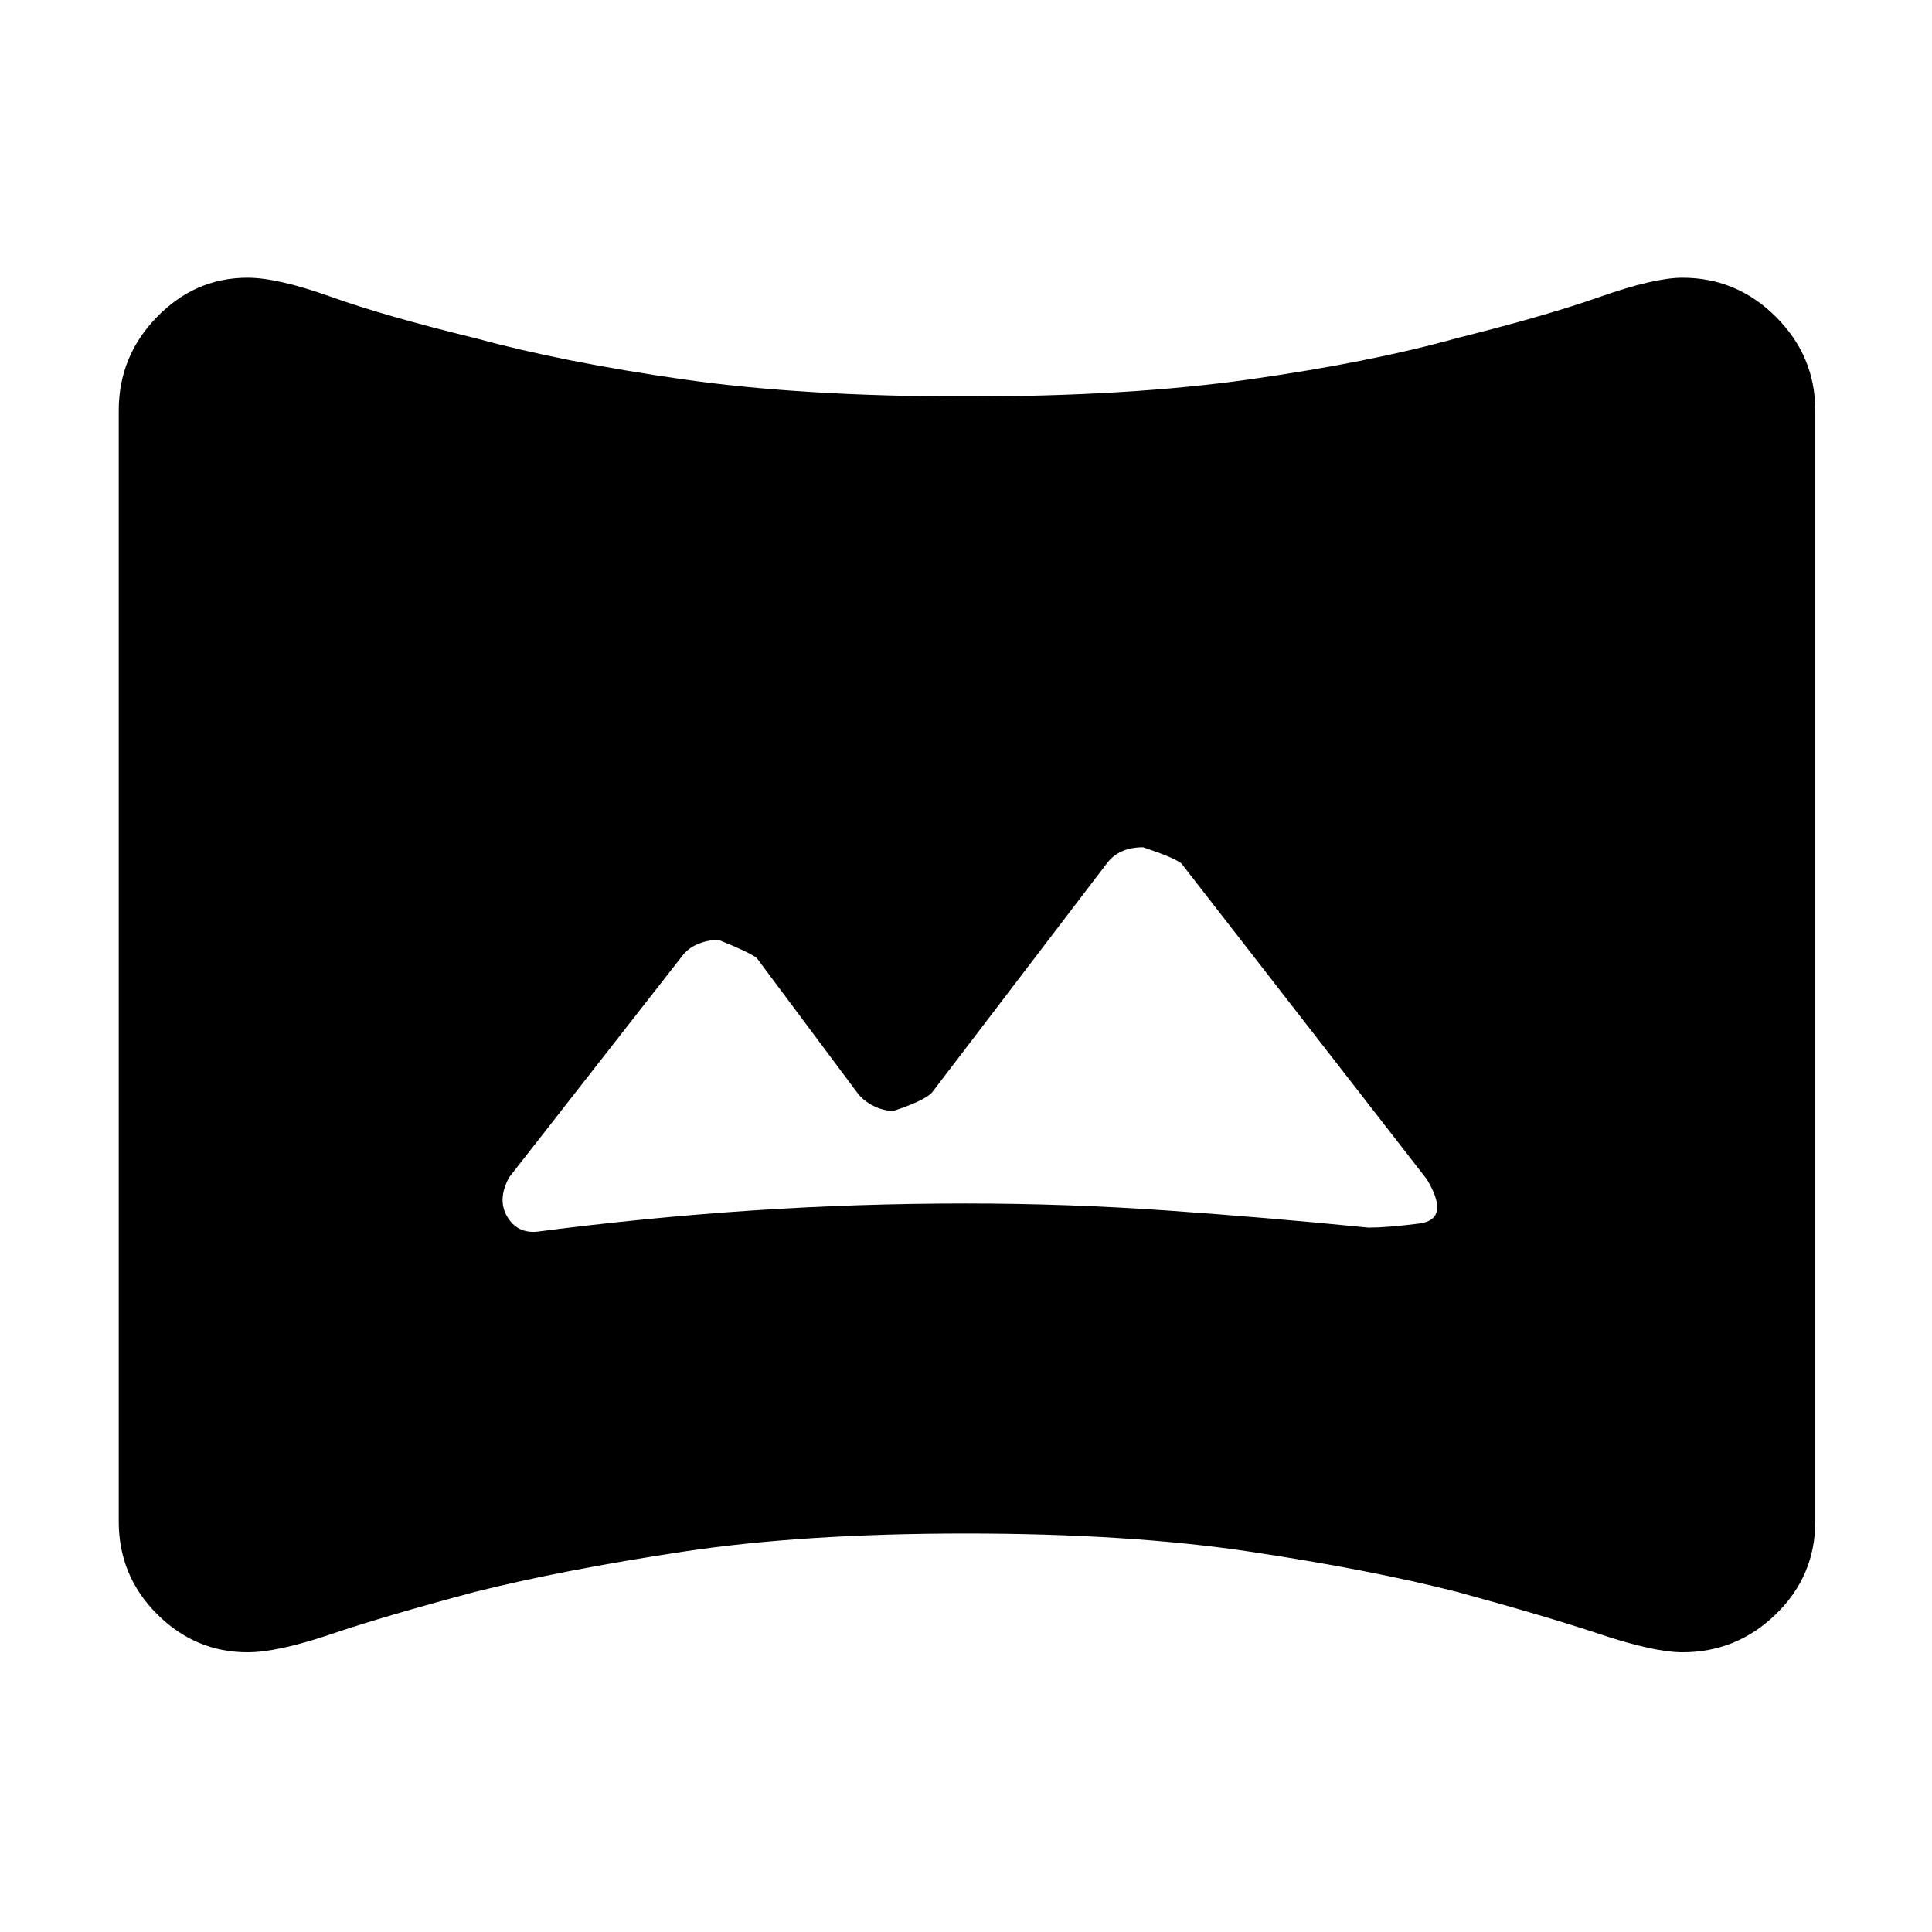 <svg xmlns="http://www.w3.org/2000/svg" height="48" viewBox="0 -960 960 960" width="48"><path d="m426-417-50-67q-4-3-19-9-5 0-10 2t-8 6l-86 110q-6 11-1 19.5t15 7.5q54-7 106.5-10.5T480-362q50 0 100 3.5t100 8.5q9 0 25-2t4-22L587-531q-4-3-19-8-6 0-10.5 2t-7.5 6l-87 114q-4 4-19 9-5 0-10-2.5t-8-6.5ZM123-139q-26 0-45-19t-19-46v-552q0-27 19-46.5t45-19.5q15 0 41.5 9.5T236-792q44 12 103.5 20.5T480-763q81 0 141-8.5T724-792q44-11 71-20.5t41-9.5q27 0 46.5 19.5T902-756v552q0 27-19.5 46T836-139q-14 0-41-9t-71-21q-43-11-103-20t-141-9q-81 0-140.5 9T236-169q-45 12-71.5 21t-41.5 9Z"/></svg>